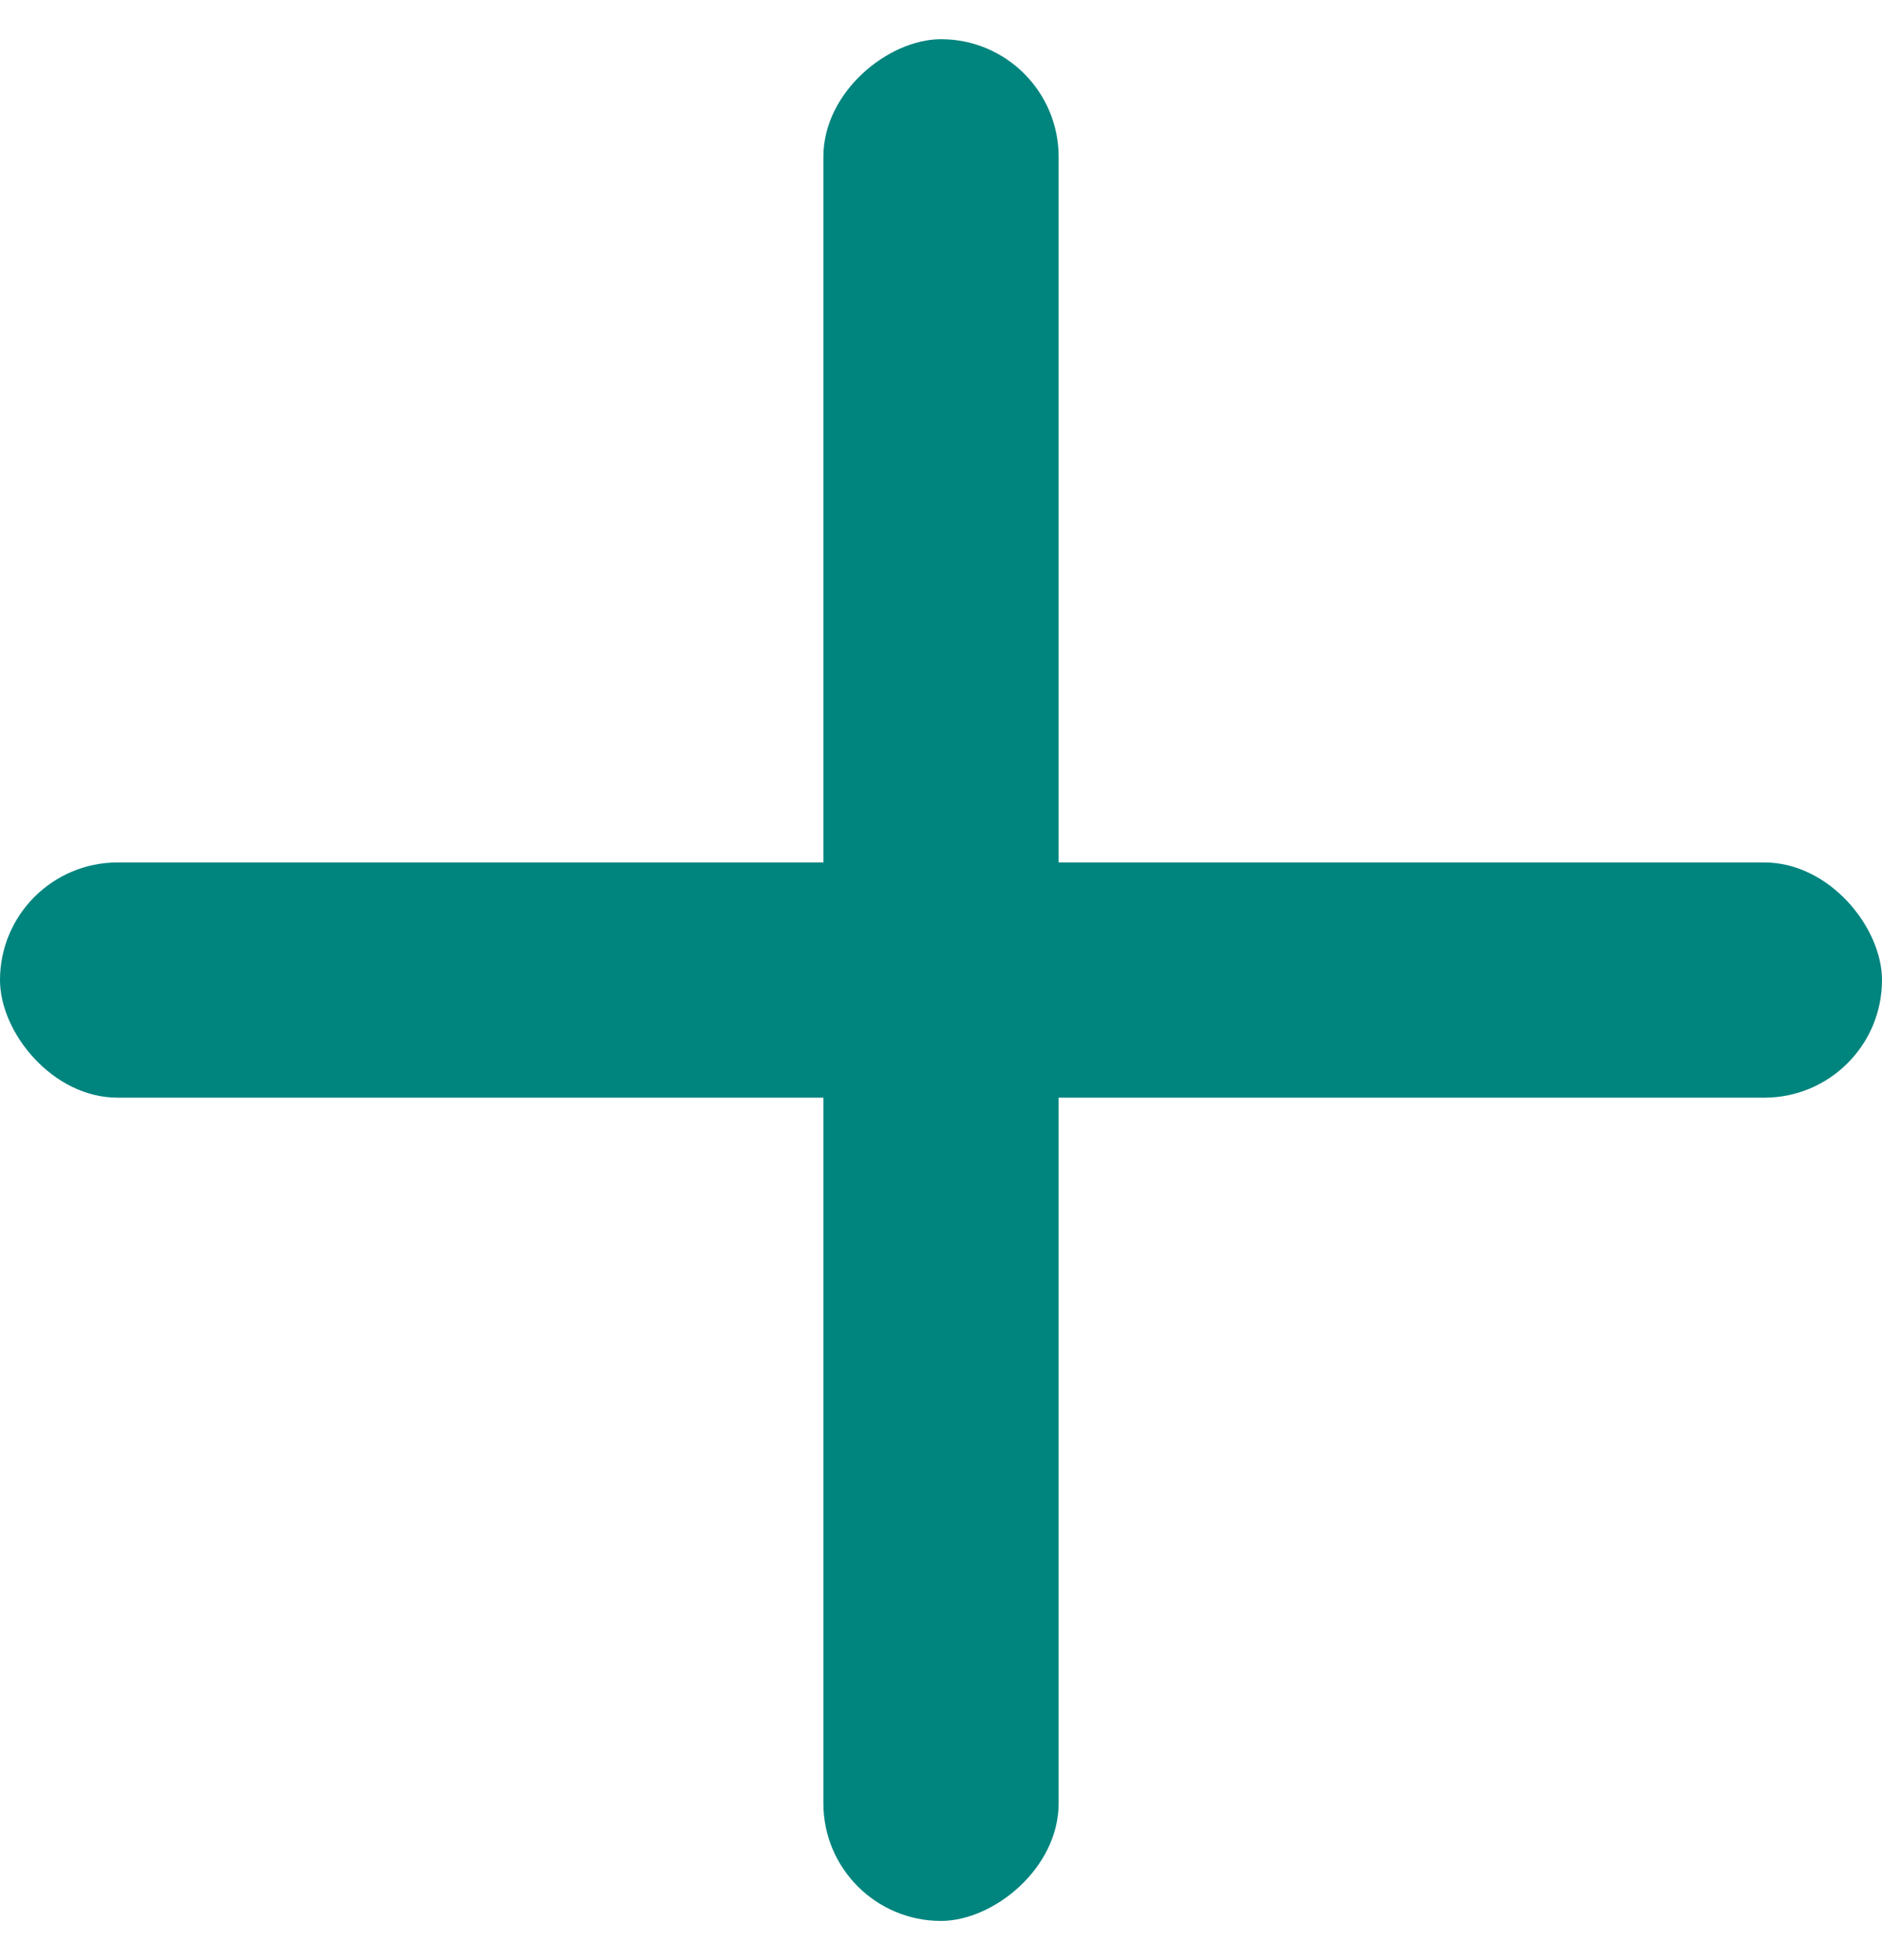 <?xml version="1.0" encoding="UTF-8"?>
<svg width="24px" height="25px" viewBox="0 0 24 25" version="1.1" xmlns="http://www.w3.org/2000/svg" xmlns:xlink="http://www.w3.org/1999/xlink">
    <!-- Generator: Sketch 63.1 (92452) - https://sketch.com -->
    <title>ico-plus-green</title>
    <desc>Created with Sketch.</desc>
    <g id="Page-1" stroke="none" stroke-width="1" fill="none" fill-rule="evenodd">
        <g id="ico-plus-green" transform="translate(-8, -8)">
            <polygon id="Path" transform="translate(20, 20) rotate(90) translate(-20, -20) " points="0 0 40 0 40 40 0 40"></polygon>
            <g id="plus" transform="translate(8, 8)" fill="#00847E">
                <rect id="Rectangle" x="1.42108547e-14" y="11" width="24" height="3" rx="1.5"></rect>
                <rect id="Rectangle" transform="translate(12, 12.5) rotate(-270) translate(-12, -12.5) " x="0" y="11" width="24" height="3" rx="1.5"></rect>
            </g>
        </g>
    </g>
</svg>